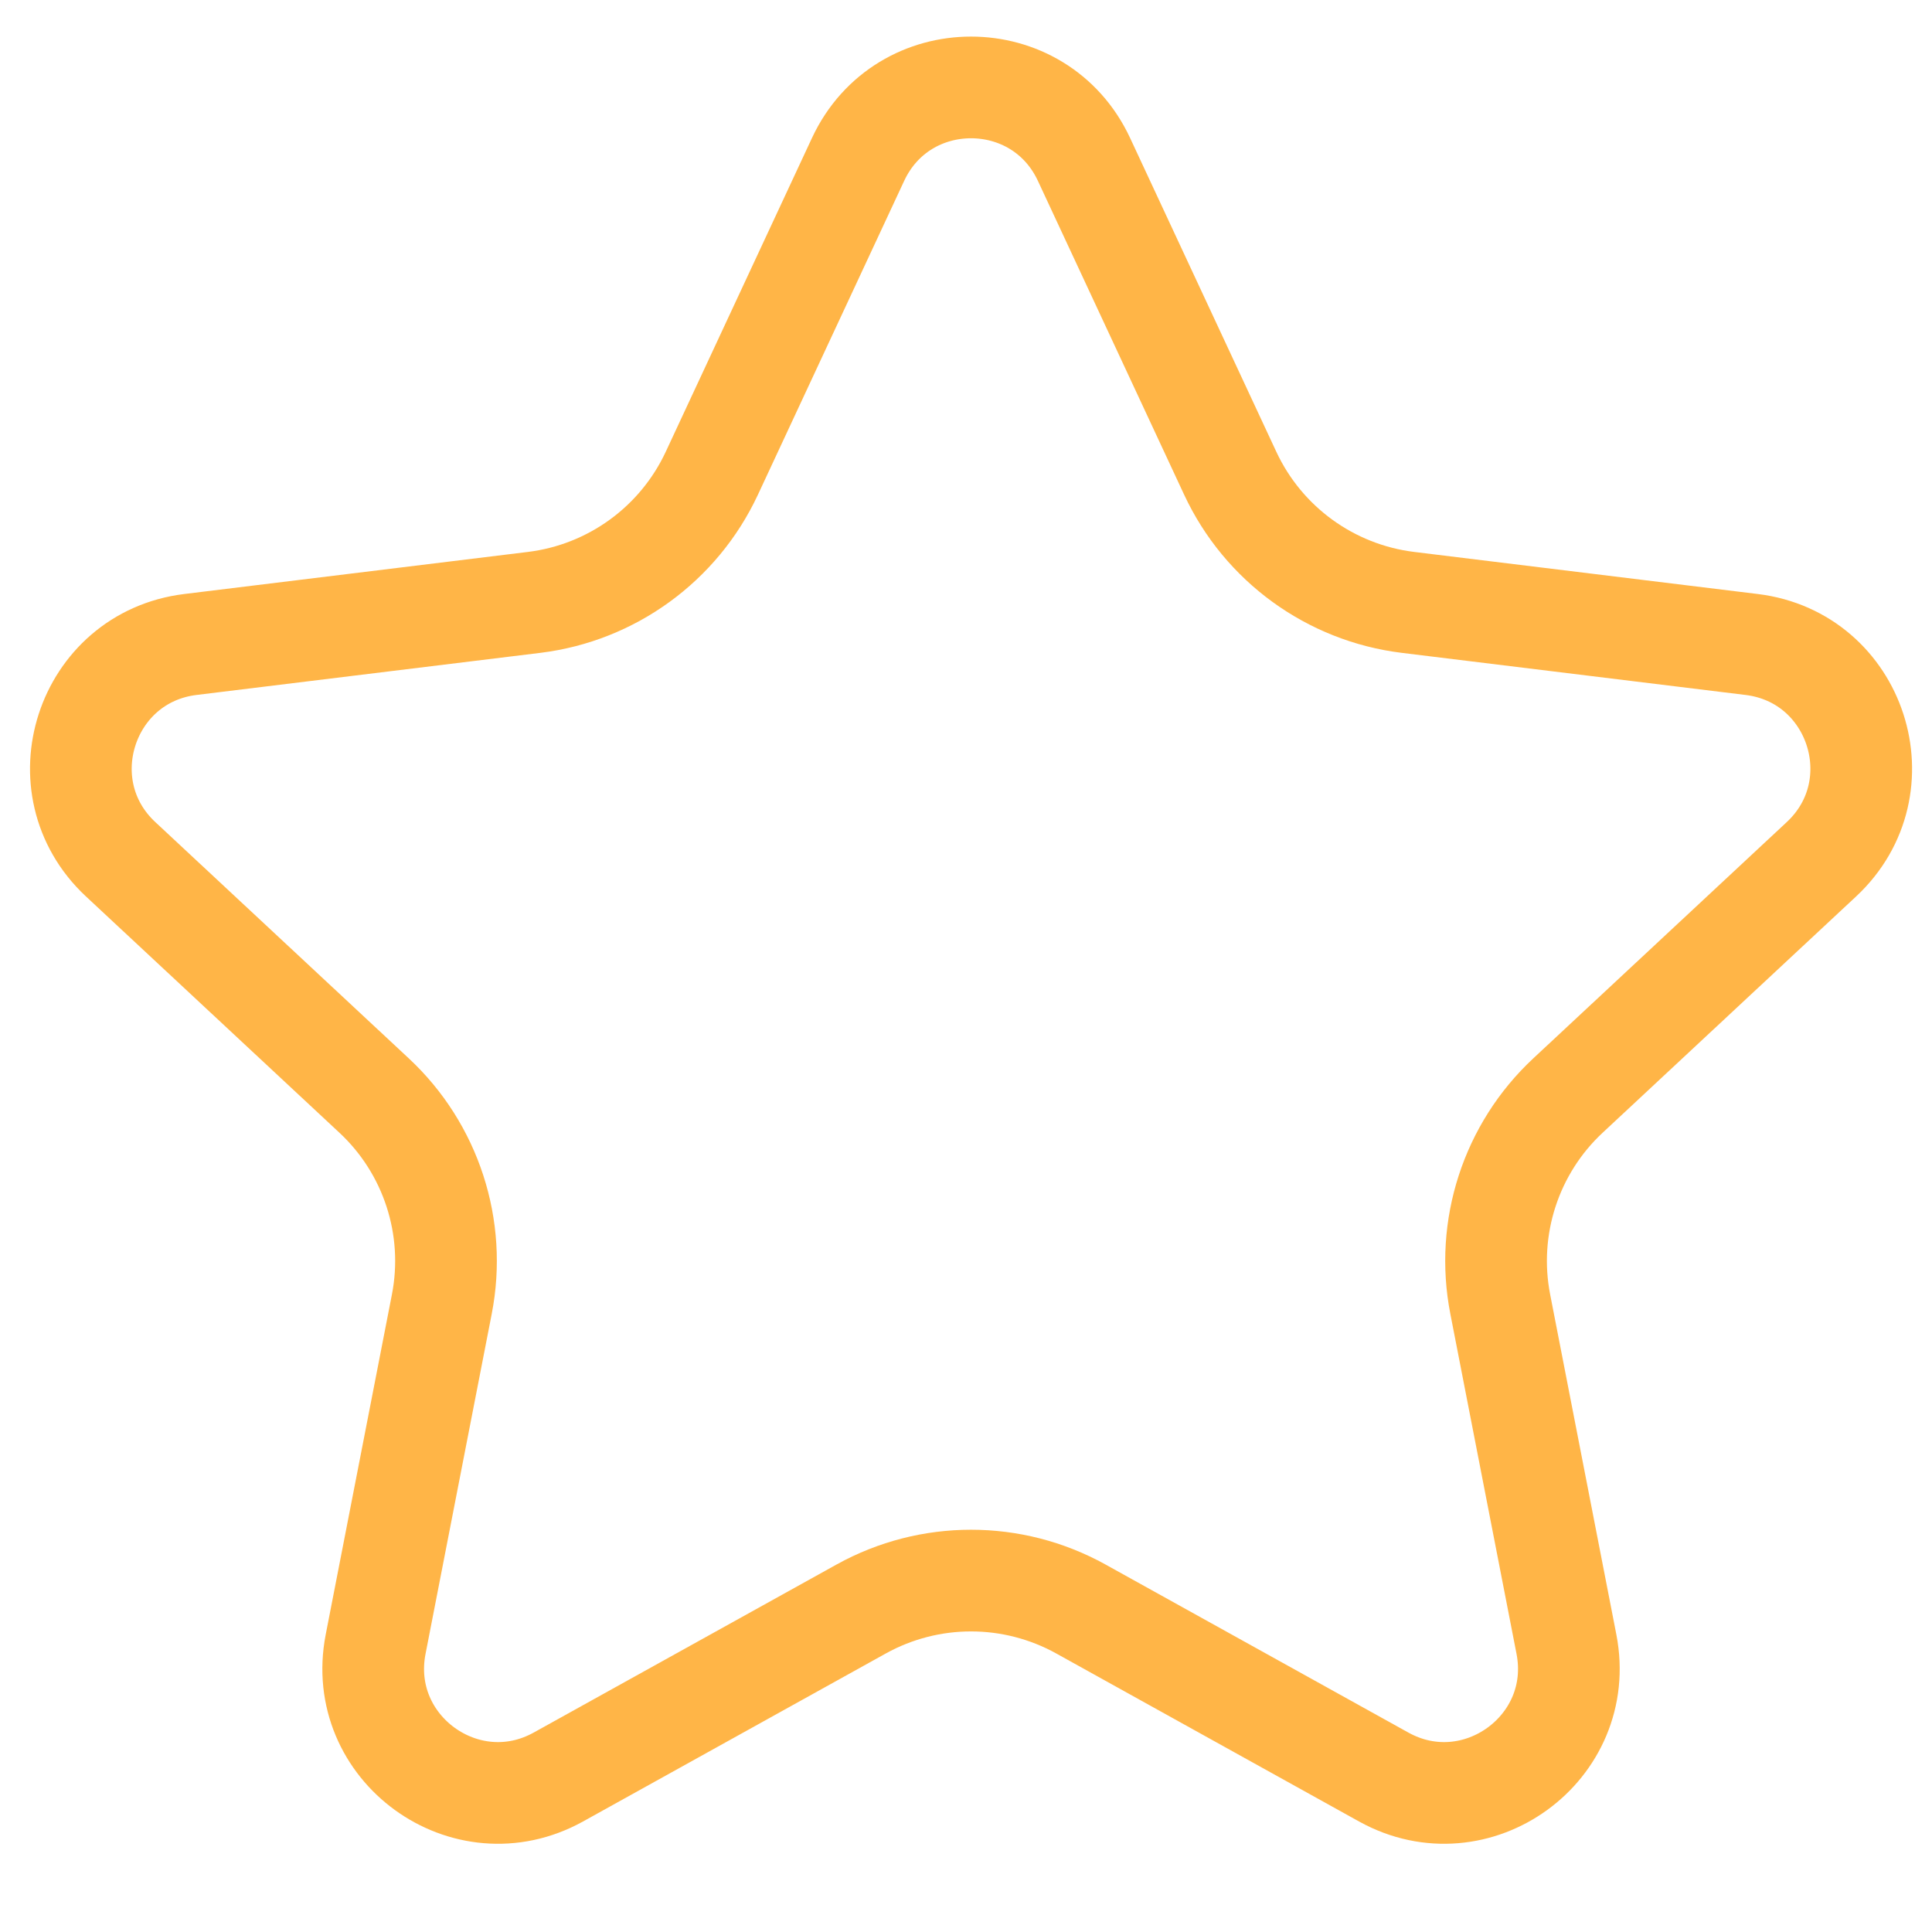 <svg width="19" height="19" viewBox="0 0 19 19" fill="none" xmlns="http://www.w3.org/2000/svg">
<path d="M8.439 1.567C8.879 0.624 10.22 0.624 10.66 1.567L12.099 4.655C12.424 5.351 13.084 5.83 13.845 5.924L17.226 6.338C18.26 6.464 18.674 7.74 17.913 8.45L15.421 10.773C14.859 11.296 14.607 12.073 14.754 12.826L15.405 16.17C15.604 17.192 14.518 17.98 13.608 17.476L10.629 15.823C9.957 15.451 9.142 15.451 8.47 15.823L5.491 17.476C4.581 17.98 3.495 17.192 3.694 16.17L4.345 12.826C4.492 12.073 4.24 11.296 3.678 10.773L1.186 8.45C0.425 7.74 0.84 6.464 1.873 6.338L5.254 5.924C6.015 5.83 6.675 5.351 7 4.655L8.439 1.567Z" stroke="#FFB547"/>
</svg>
